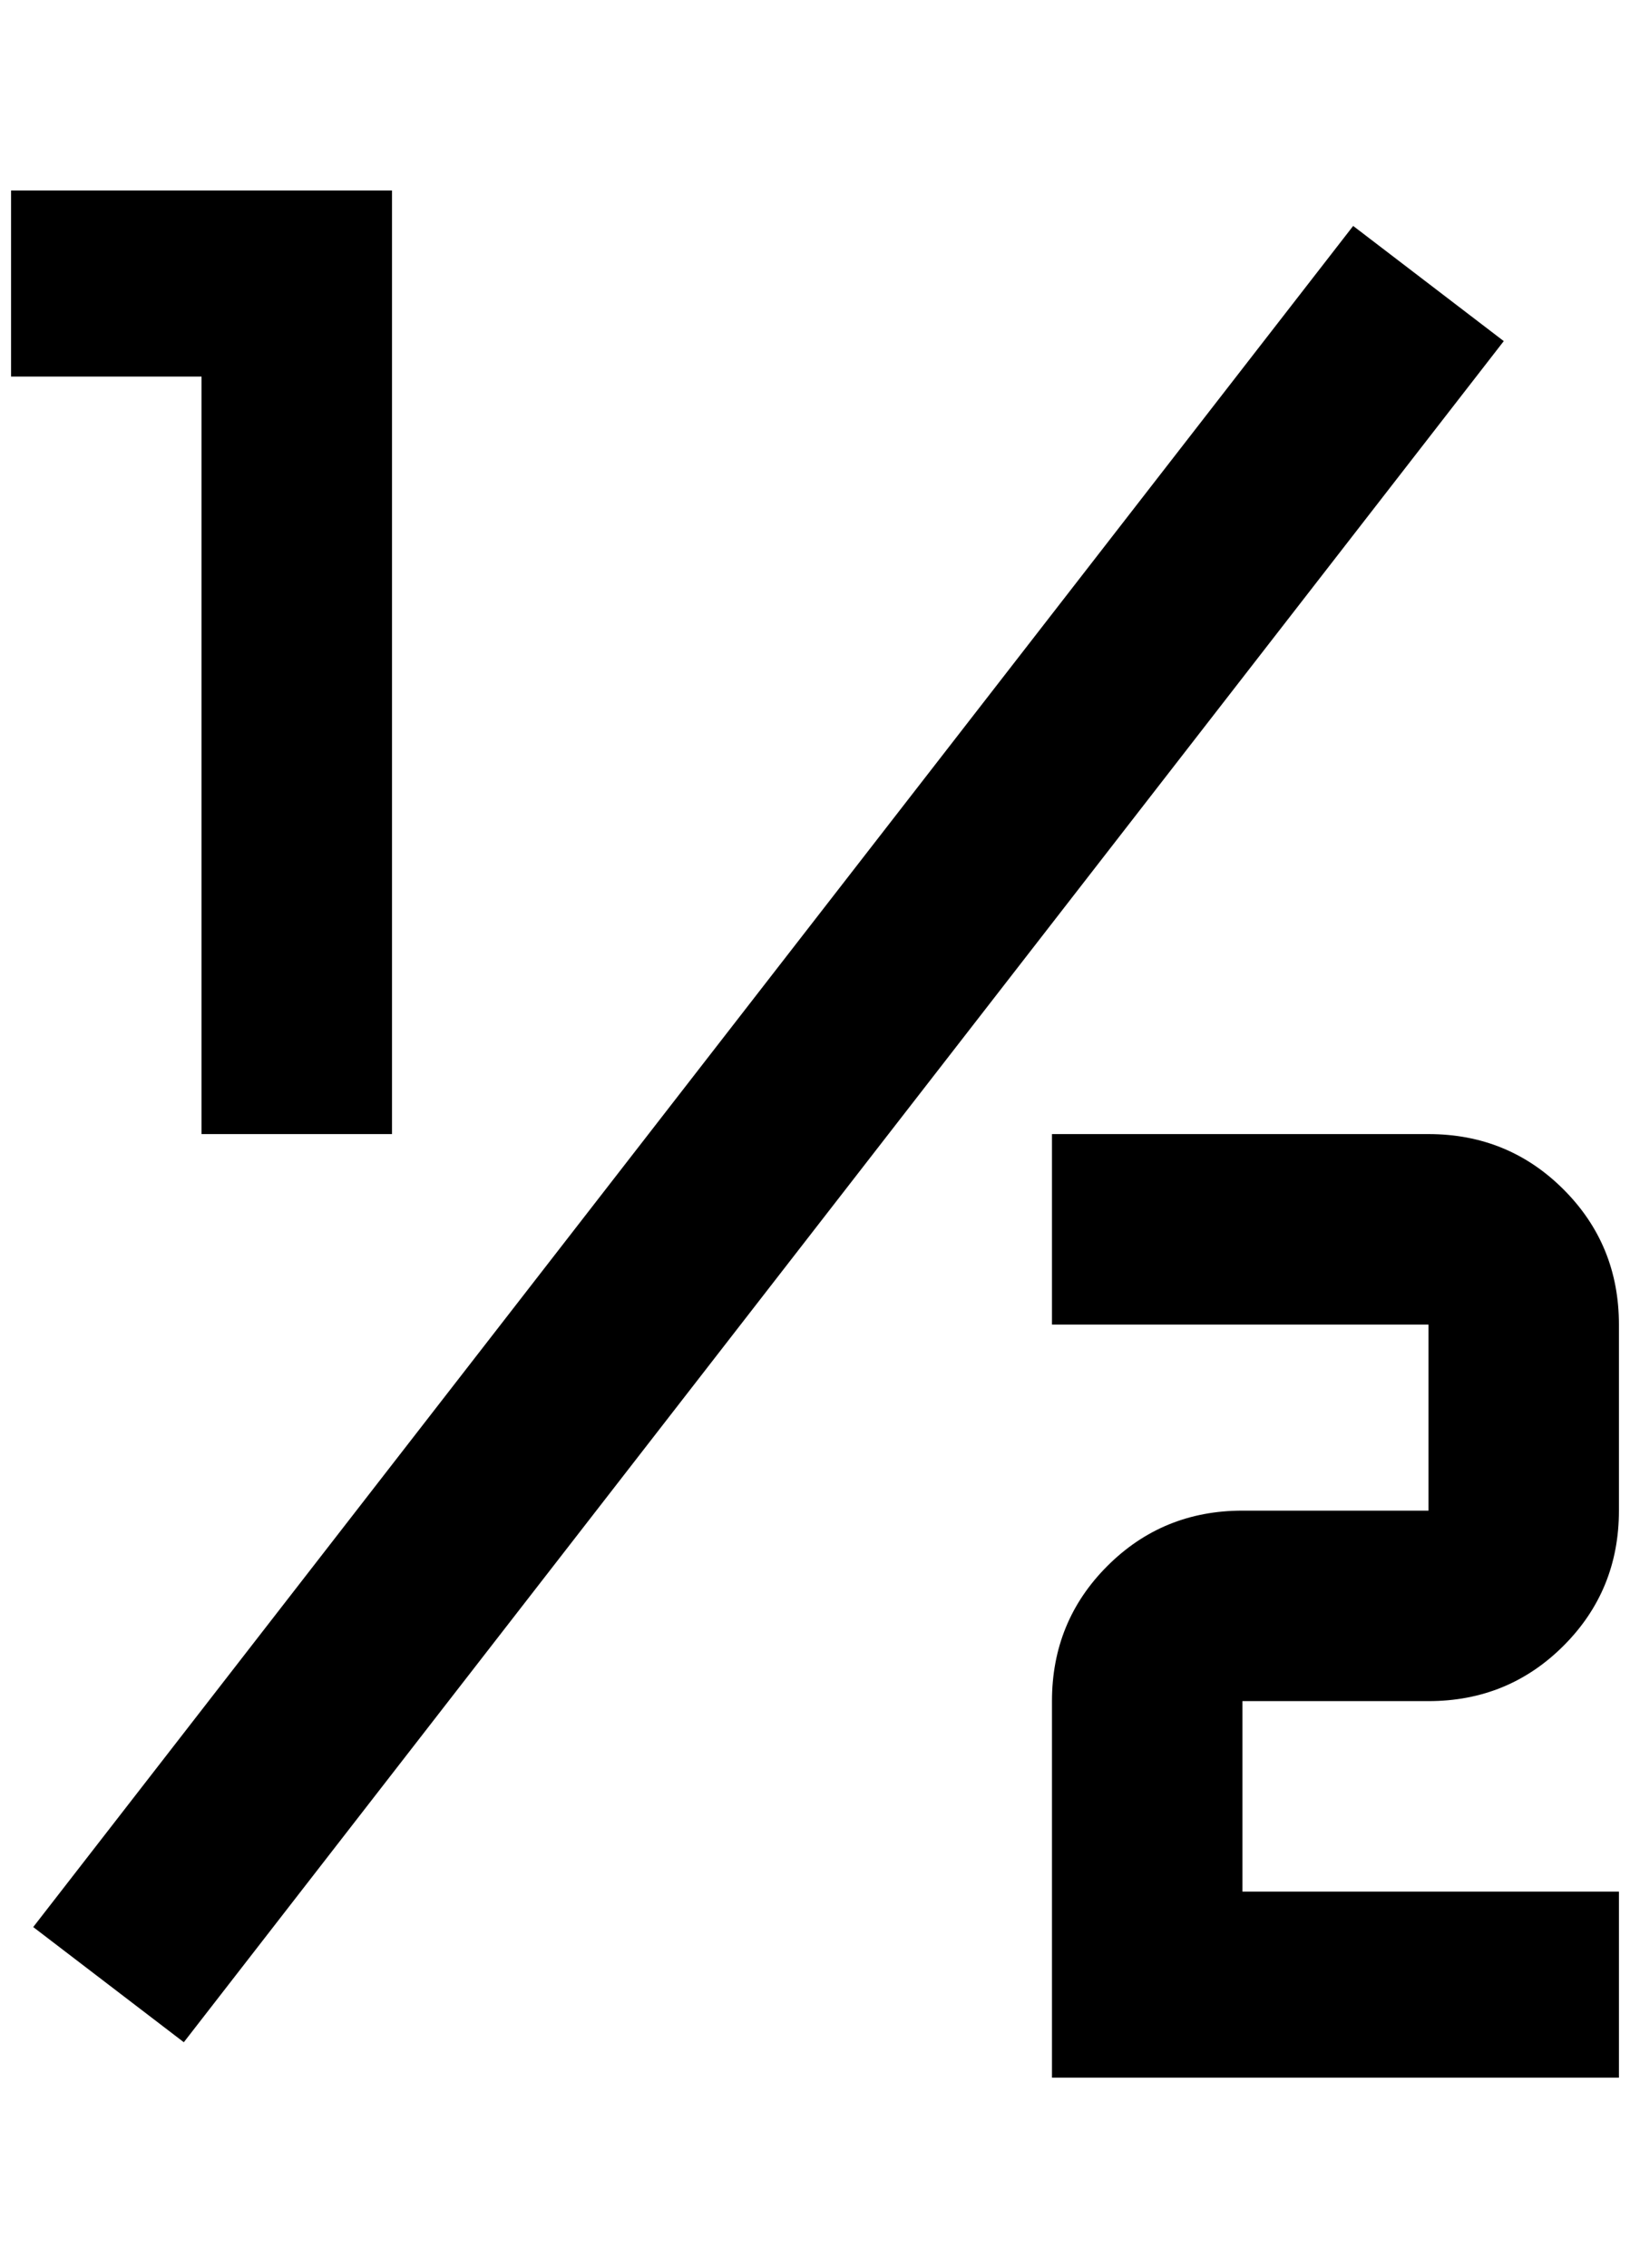 <?xml version="1.0" standalone="no"?>
<!DOCTYPE svg PUBLIC "-//W3C//DTD SVG 1.1//EN" "http://www.w3.org/Graphics/SVG/1.1/DTD/svg11.dtd" >
<svg xmlns="http://www.w3.org/2000/svg" xmlns:xlink="http://www.w3.org/1999/xlink" version="1.1" viewBox="-10 0 1472 2048">
   <path fill="currentColor"
d="M156 1844l-136 -104l1192 -1536l136 104zM0 172v168h172v684h172v-852h-344zM940 1024v172h340v168h-168q-72 0 -122 50t-50 122v340h512v-168h-340v-172h168q72 0 122 -50t50 -122v-168q0 -72 -50 -122t-122 -50h-340z" />
</svg>
